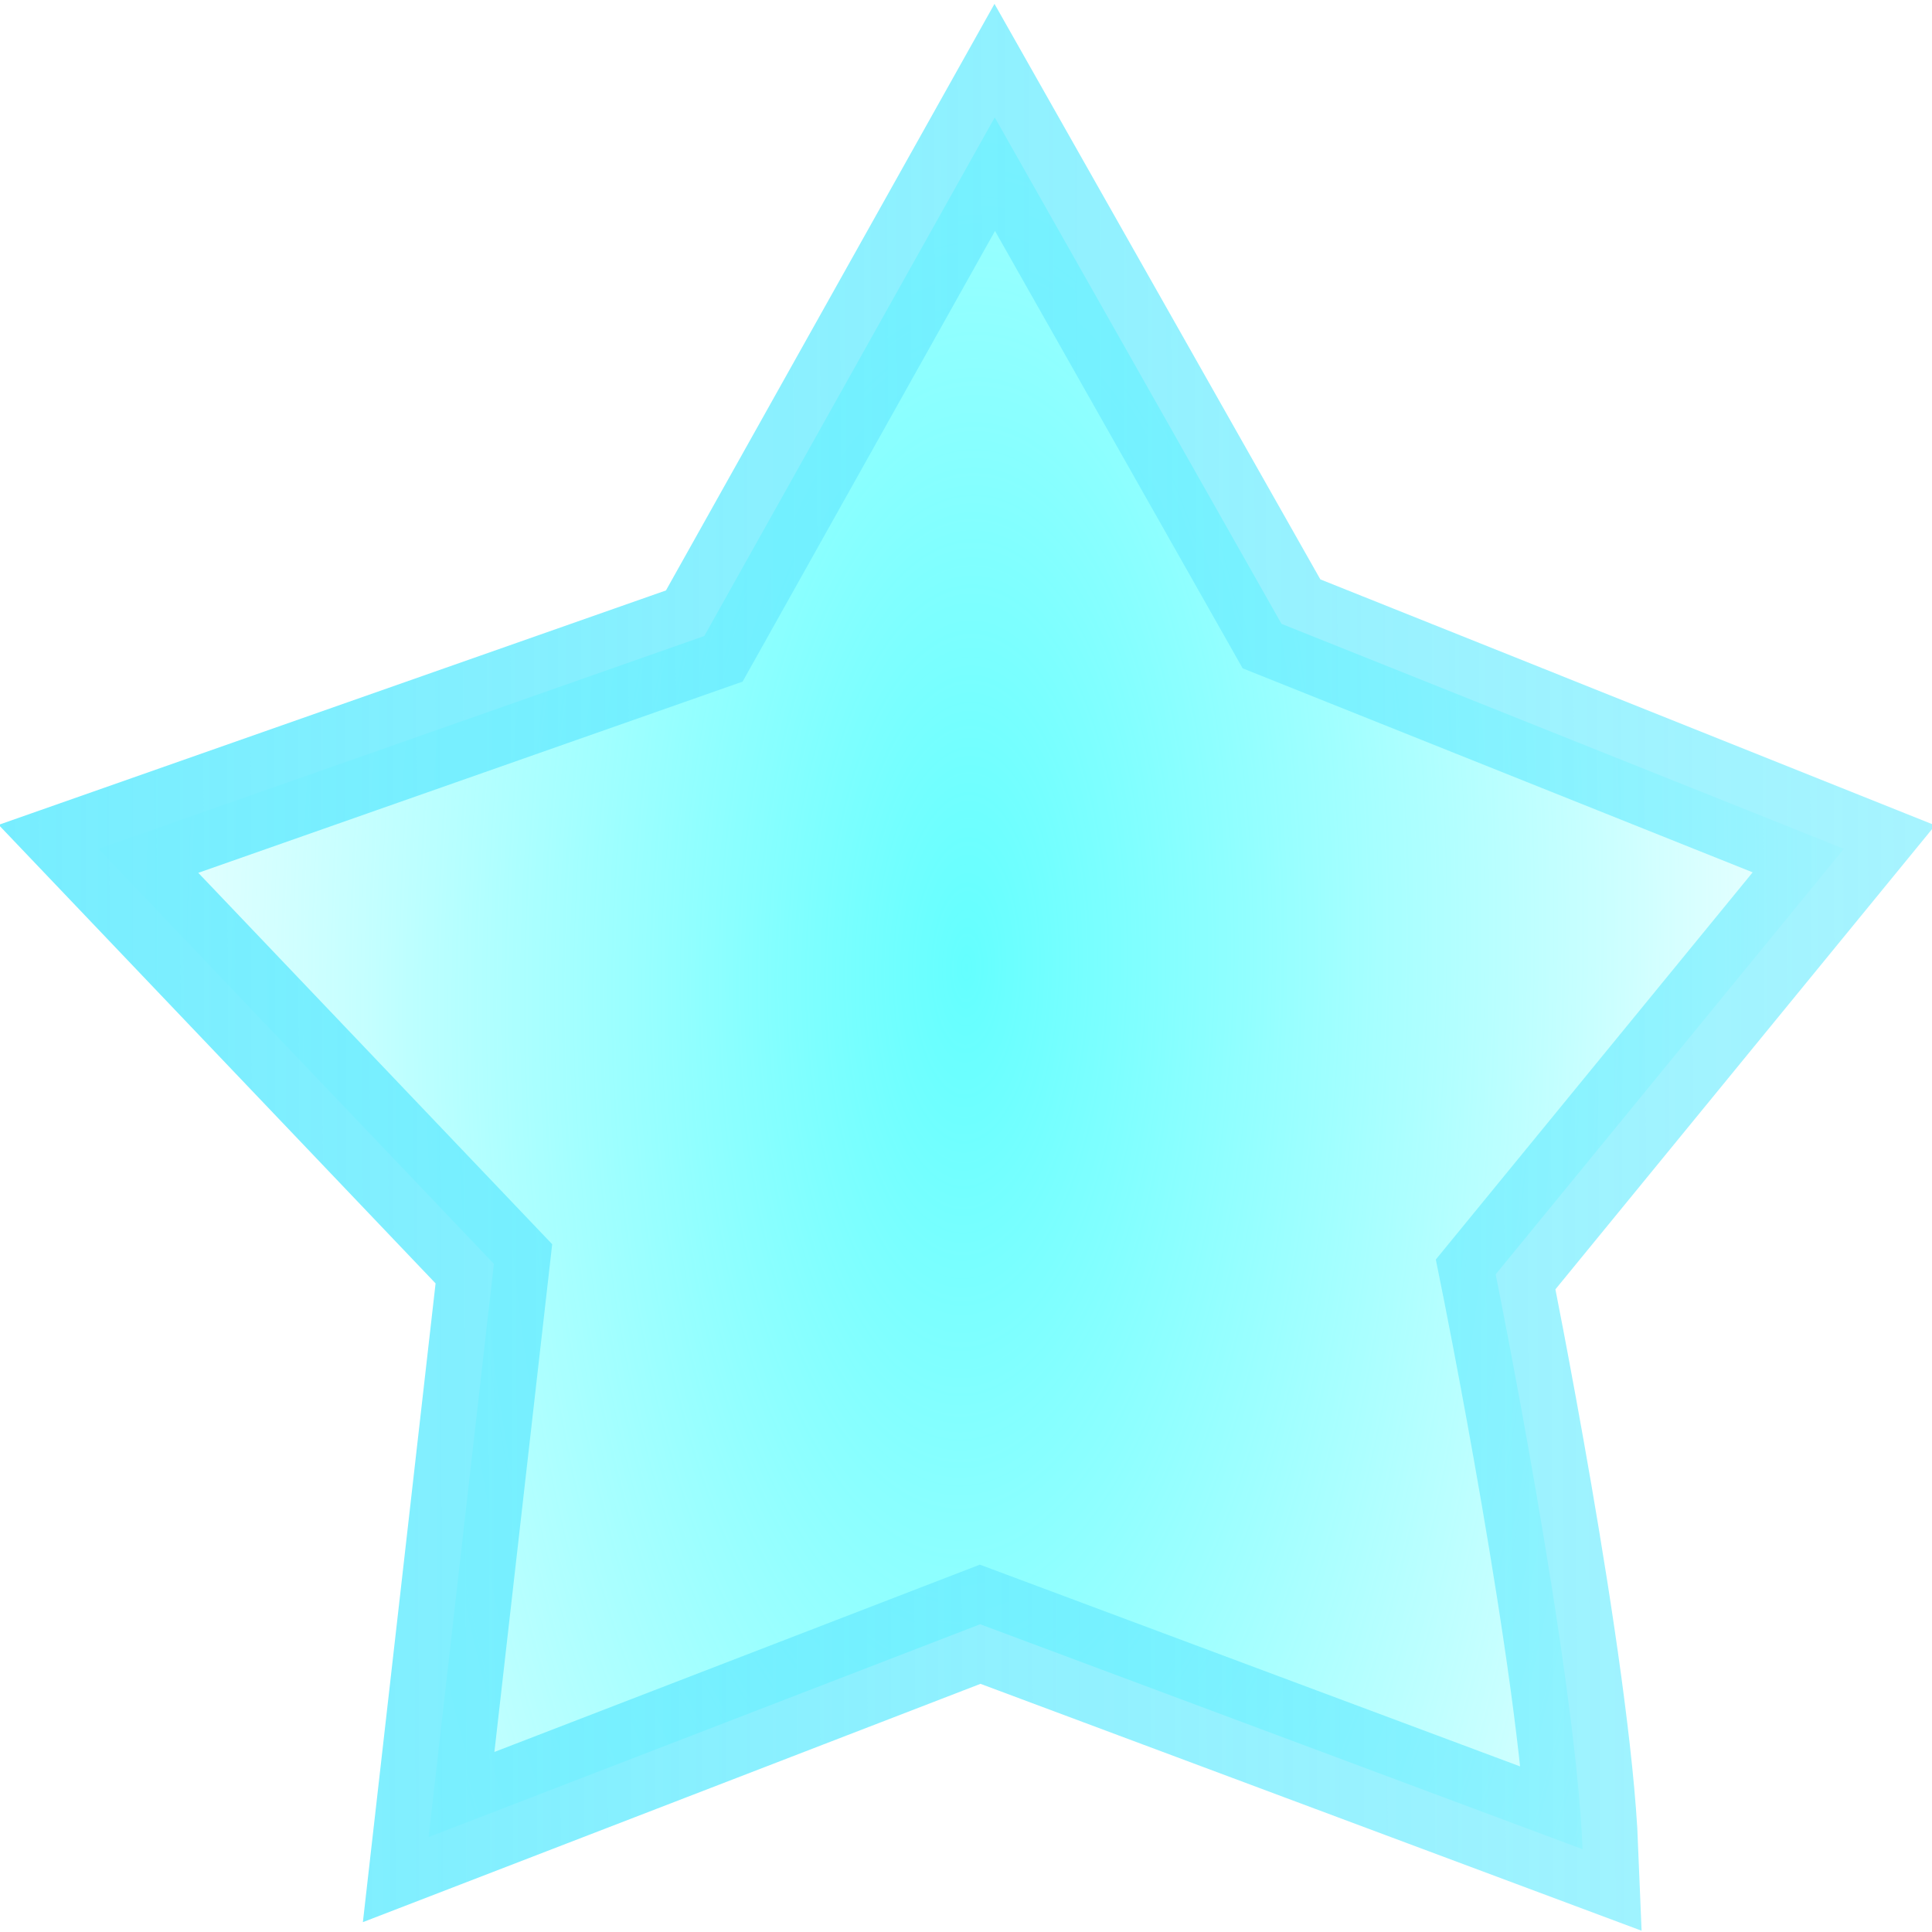 <?xml version="1.0" encoding="UTF-8" standalone="no"?>
<!-- Created with Inkscape (http://www.inkscape.org/) -->

<svg
   xmlns:dc="http://purl.org/dc/elements/1.1/"
   xmlns:cc="http://creativecommons.org/ns#"
   xmlns:rdf="http://www.w3.org/1999/02/22-rdf-syntax-ns#"
   xmlns:svg="http://www.w3.org/2000/svg"
   xmlns="http://www.w3.org/2000/svg"
   xmlns:xlink="http://www.w3.org/1999/xlink"
   xmlns:sodipodi="http://sodipodi.sourceforge.net/DTD/sodipodi-0.dtd"
   xmlns:inkscape="http://www.inkscape.org/namespaces/inkscape"
   id="svg2"
   version="1.1"
   inkscape:version="0.91 r13725"
   width="38.438"
   height="38.438"
   viewBox="0 0 38.438 38.438"
   sodipodi:docname="gradestar.svg">
  <defs
     id="defs6">
    <linearGradient
       inkscape:collect="always"
       id="linearGradient4150">
      <stop
         style="stop-color:#6becff;stop-opacity:1;"
         offset="0"
         id="stop4152" />
      <stop
         style="stop-color:#6becff;stop-opacity:0;"
         offset="1"
         id="stop4154" />
    </linearGradient>
    <linearGradient
       inkscape:collect="always"
       id="linearGradient4142">
      <stop
         style="stop-color:#64ffff;stop-opacity:1;"
         offset="0"
         id="stop4144" />
      <stop
         style="stop-color:#64ffff;stop-opacity:0;"
         offset="1"
         id="stop4146" />
    </linearGradient>
    <linearGradient
       inkscape:collect="always"
       xlink:href="#linearGradient4150"
       id="linearGradient4156"
       x1="-5"
       y1="18.438"
       x2="115.114"
       y2="18.142"
       gradientUnits="userSpaceOnUse"
       gradientTransform="matrix(0.939,0,0,0.909,1.959,1.938)" />
    <radialGradient
       inkscape:collect="always"
       xlink:href="#linearGradient4142"
       id="radialGradient4158"
       cx="19.237"
       cy="19.245"
       fx="19.237"
       fy="19.245"
       r="19.264"
       gradientTransform="matrix(1,0.017,-0.04,2.378,0.765,-26.837)"
       gradientUnits="userSpaceOnUse" />
  </defs>
  <sodipodi:namedview
     pagecolor="#ffffff"
     bordercolor="#666666"
     borderopacity="1"
     objecttolerance="10"
     gridtolerance="10"
     guidetolerance="10"
     inkscape:pageopacity="0"
     inkscape:pageshadow="2"
     inkscape:window-width="1136"
     inkscape:window-height="700"
     id="namedview4"
     showgrid="true"
     inkscape:snap-bbox="true"
     inkscape:bbox-nodes="true"
     inkscape:zoom="2.1707603"
     inkscape:cx="-0.7273398"
     inkscape:cy="19.017927"
     inkscape:window-x="78"
     inkscape:window-y="36"
     inkscape:window-maximized="0"
     inkscape:current-layer="svg2">
    <inkscape:grid
       type="xygrid"
       id="grid4138"
       empspacing="1" />
  </sodipodi:namedview>
  <path
     style="fill:url(#radialGradient4158);fill-opacity:1;fill-rule:evenodd;stroke:url(#linearGradient4156);stroke-width:2.217;stroke-linecap:butt;stroke-linejoin:miter;stroke-miterlimit:4;stroke-dasharray:none;stroke-opacity:0.941"
     d="M 19.791,2.336 14.012,12.654 1.959,16.888 9.826,25.144 8.528,36.549 19.501,32.315 31.486,36.791 C 31.342,33.188 29.757,25.354 29.757,25.354 l 6.928,-8.466 -11.189,-4.476 z"
     id="path4140"
     inkscape:connector-curvature="0"
     sodipodi:nodetypes="ccccccccccc" />
</svg>
